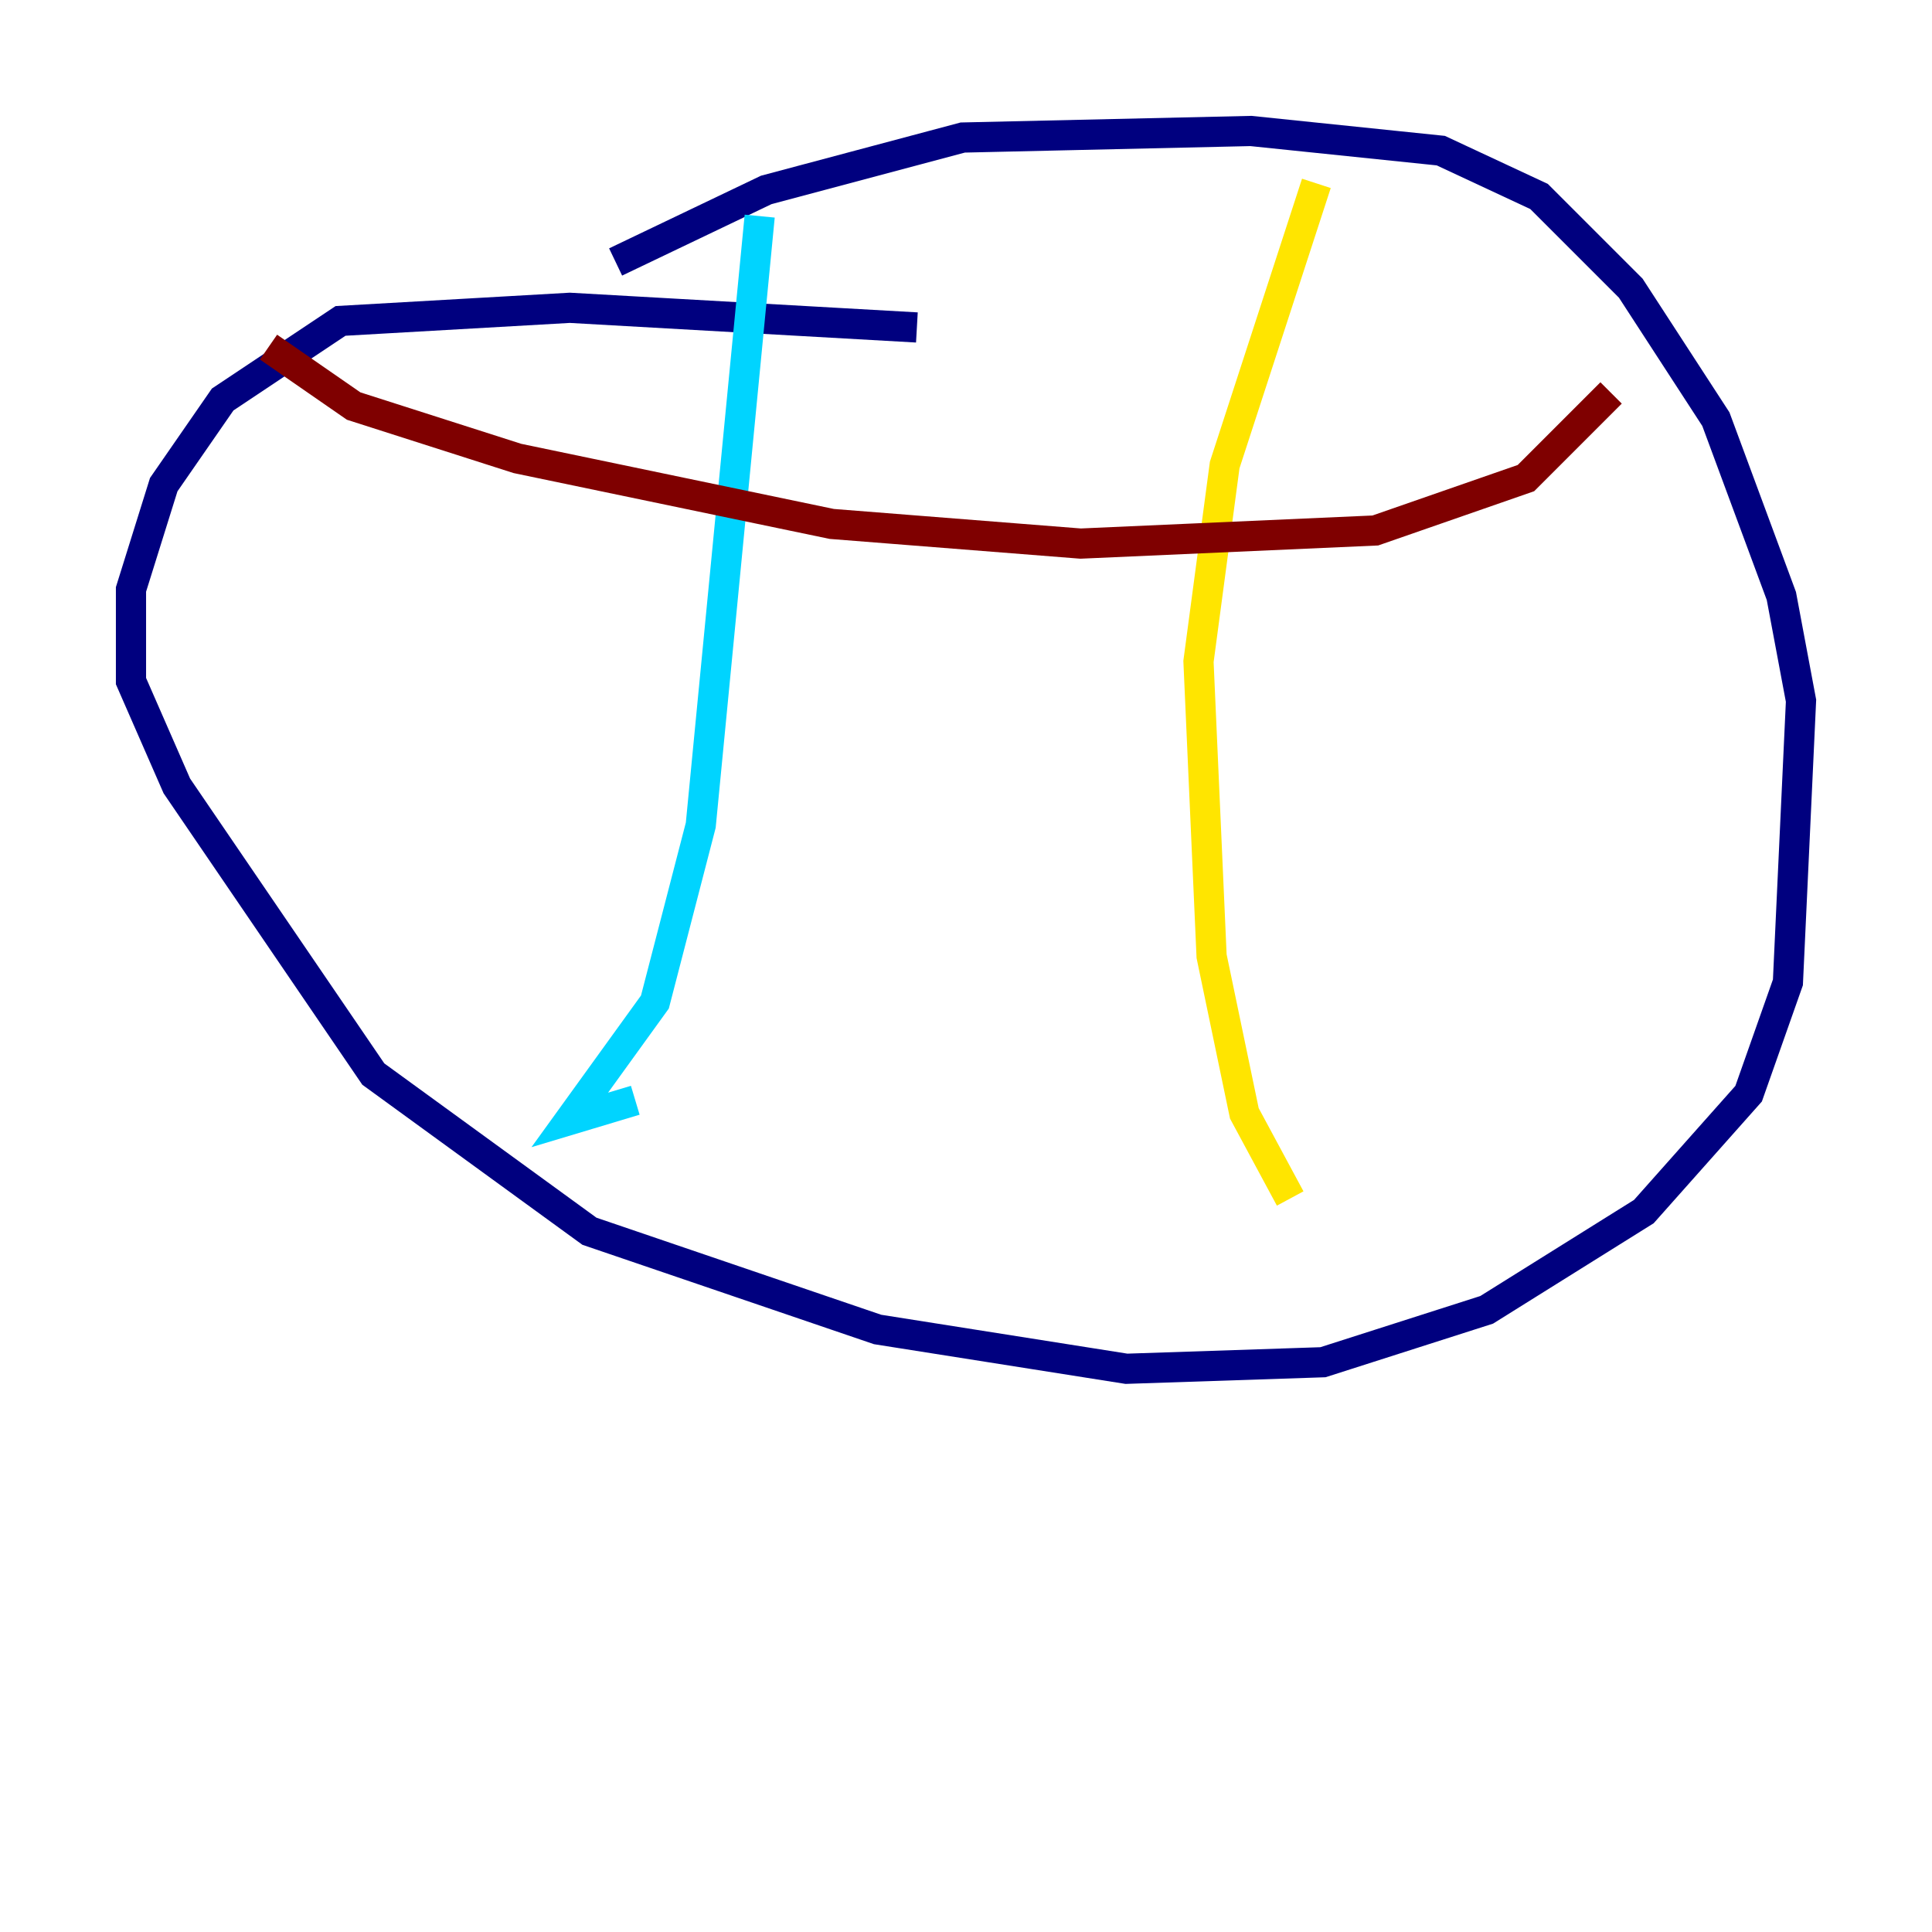 <?xml version="1.0" encoding="utf-8" ?>
<svg baseProfile="tiny" height="128" version="1.2" viewBox="0,0,128,128" width="128" xmlns="http://www.w3.org/2000/svg" xmlns:ev="http://www.w3.org/2001/xml-events" xmlns:xlink="http://www.w3.org/1999/xlink"><defs /><polyline fill="none" points="60.746,21.695 37.749,20.393 22.563,21.261 14.752,26.468 10.848,32.108 8.678,39.051 8.678,45.125 11.715,52.068 24.732,71.159 39.051,81.573 58.142,88.081 74.63,90.685 87.647,90.251 98.495,86.78 108.909,80.271 115.851,72.461 118.454,65.085 119.322,46.427 118.02,39.485 113.681,27.77 108.041,19.091 101.966,13.017 95.458,9.98 82.875,8.678 63.783,9.112 50.766,12.583 40.786,17.356" stroke="#00007f" stroke-width="2" /><polyline fill="none" points="50.332,14.319 46.427,54.671 43.39,66.386 37.749,74.197 42.088,72.895" stroke="#00d4ff" stroke-width="2" /><polyline fill="none" points="87.214,12.149 81.139,30.807 79.403,43.824 80.271,63.349 82.441,73.763 85.478,79.403" stroke="#ffe500" stroke-width="2" /><polyline fill="none" points="17.79,22.997 23.43,26.902 34.278,30.373 55.105,34.712 71.593,36.014 91.119,35.146 101.098,31.675 106.739,26.034" stroke="#7f0000" stroke-width="2" /></svg>